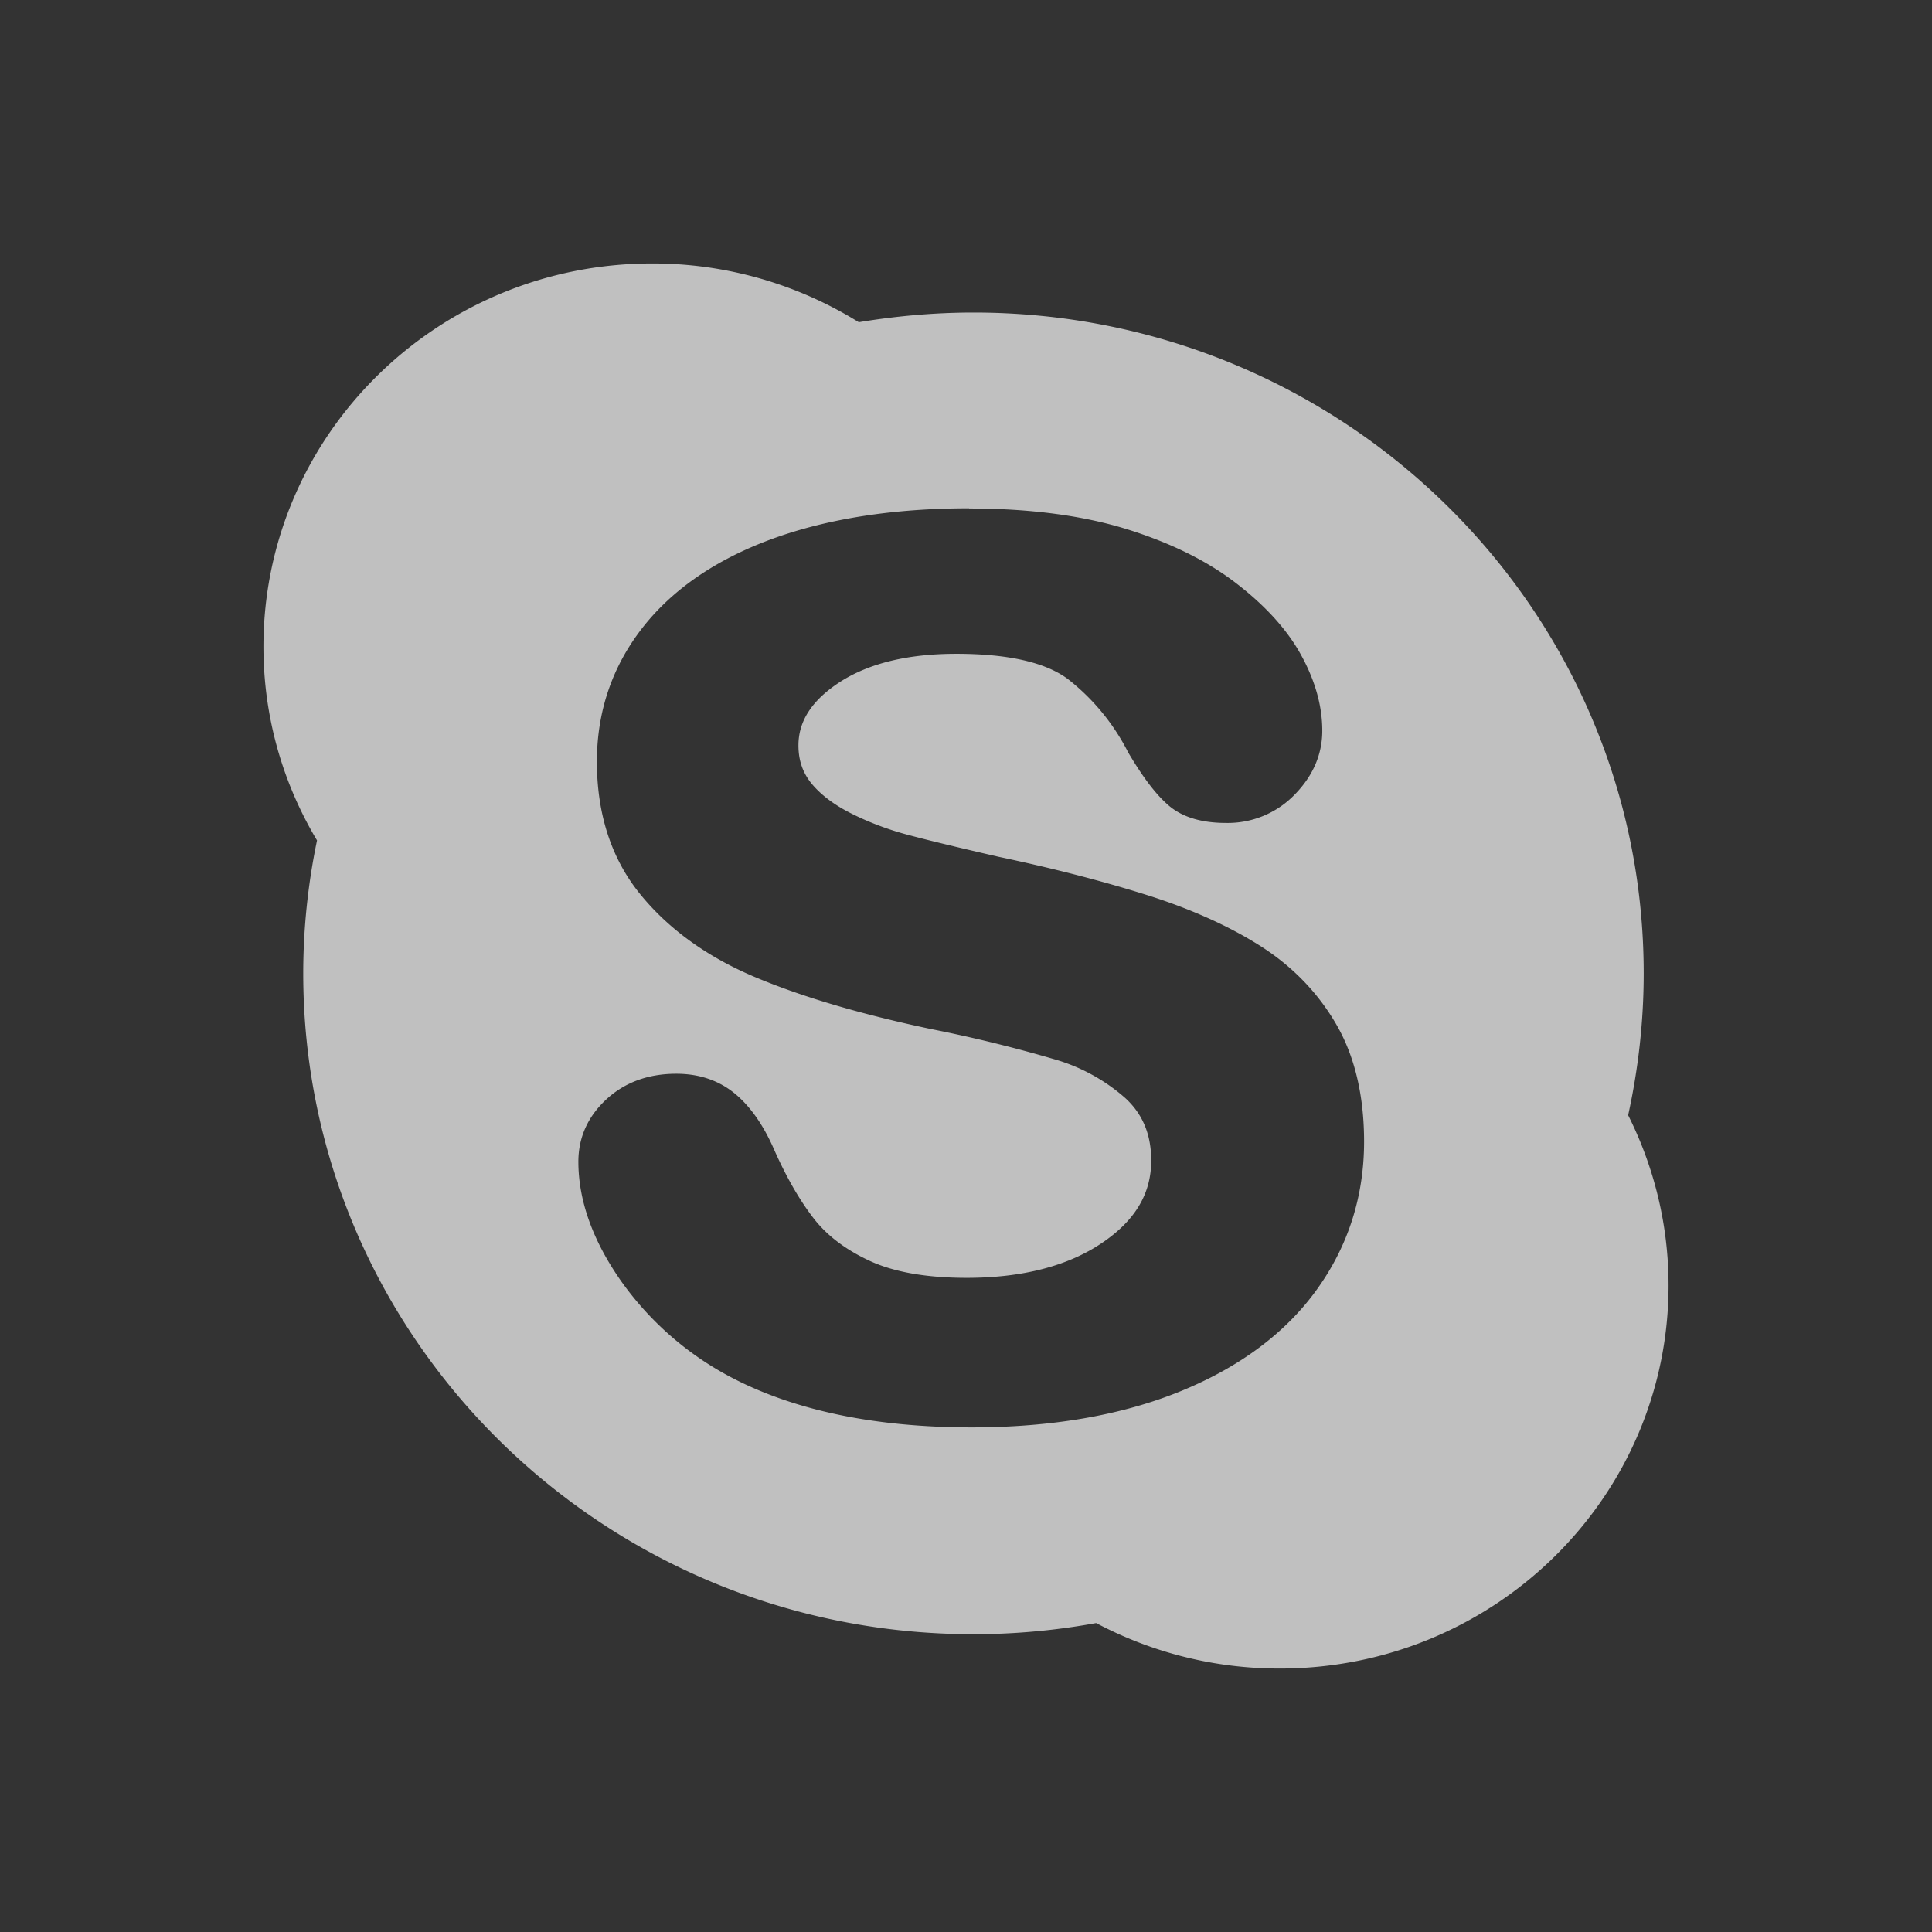 <svg xmlns="http://www.w3.org/2000/svg" viewBox="0 0 22 22">
    <rect x="0" y="0" width="22" height="22" fill="#333333" stroke="none"/>
    <path d="M7.426 3C4.982 3 3 4.954 3 7.363c0 .806.223 1.56.61 2.207a7.445 7.445 0 0 0-.157 1.514c0 4.156 3.416 7.525 7.631 7.525.478 0 .945-.044 1.398-.127a4.45 4.45 0 0 0 2.092.518C17.02 19 19 17.047 19 14.637c0-.696-.167-1.354-.46-1.938.114-.52.177-1.06.177-1.615 0-4.156-3.416-7.525-7.631-7.525-.445 0-.882.04-1.307.11A4.447 4.447 0 0 0 7.426 3zm3.61 2.79c.68 0 1.28.078 1.78.231.503.155.927.363 1.26.62.336.258.586.535.742.822.159.29.239.578.239.857 0 .27-.105.514-.313.727a1.06 1.06 0 0 1-.785.324c-.283 0-.503-.069-.656-.203-.143-.124-.29-.319-.455-.598a2.493 2.493 0 0 0-.686-.836c-.256-.192-.684-.289-1.273-.289-.547 0-.992.107-1.323.32-.318.206-.474.444-.474.723 0 .172.05.314.152.438.109.13.262.244.455.34.2.1.409.178.615.234.213.058.567.144 1.055.256.618.13 1.186.277 1.688.435.508.16.948.359 1.306.588.366.235.654.537.86.897.206.36.31.806.31 1.324 0 .62-.18 1.186-.535 1.68-.353.493-.873.883-1.549 1.16-.669.274-1.471.414-2.385.414-1.096 0-2.015-.192-2.732-.567a3.566 3.566 0 0 1-1.258-1.097c-.324-.461-.488-.92-.488-1.361 0-.276.107-.514.318-.71.21-.194.478-.292.797-.292.263 0 .488.077.672.23.176.147.326.364.447.645.136.305.284.562.44.765.15.196.363.36.638.488.277.13.651.196 1.11.196.63 0 1.148-.133 1.537-.395.38-.255.564-.563.564-.94 0-.296-.096-.529-.295-.712A2.094 2.094 0 0 0 12 12.06a16.117 16.117 0 0 0-1.398-.342c-.792-.167-1.465-.365-2-.59-.548-.23-.99-.549-1.313-.947-.328-.404-.492-.912-.492-1.508 0-.569.173-1.08.517-1.522.342-.439.84-.781 1.48-1.015.634-.231 1.389-.348 2.241-.348z" style="fill:currentColor;fill-opacity:1;stroke:none;color:#fdfdfd;opacity:.7"/>
</svg>
